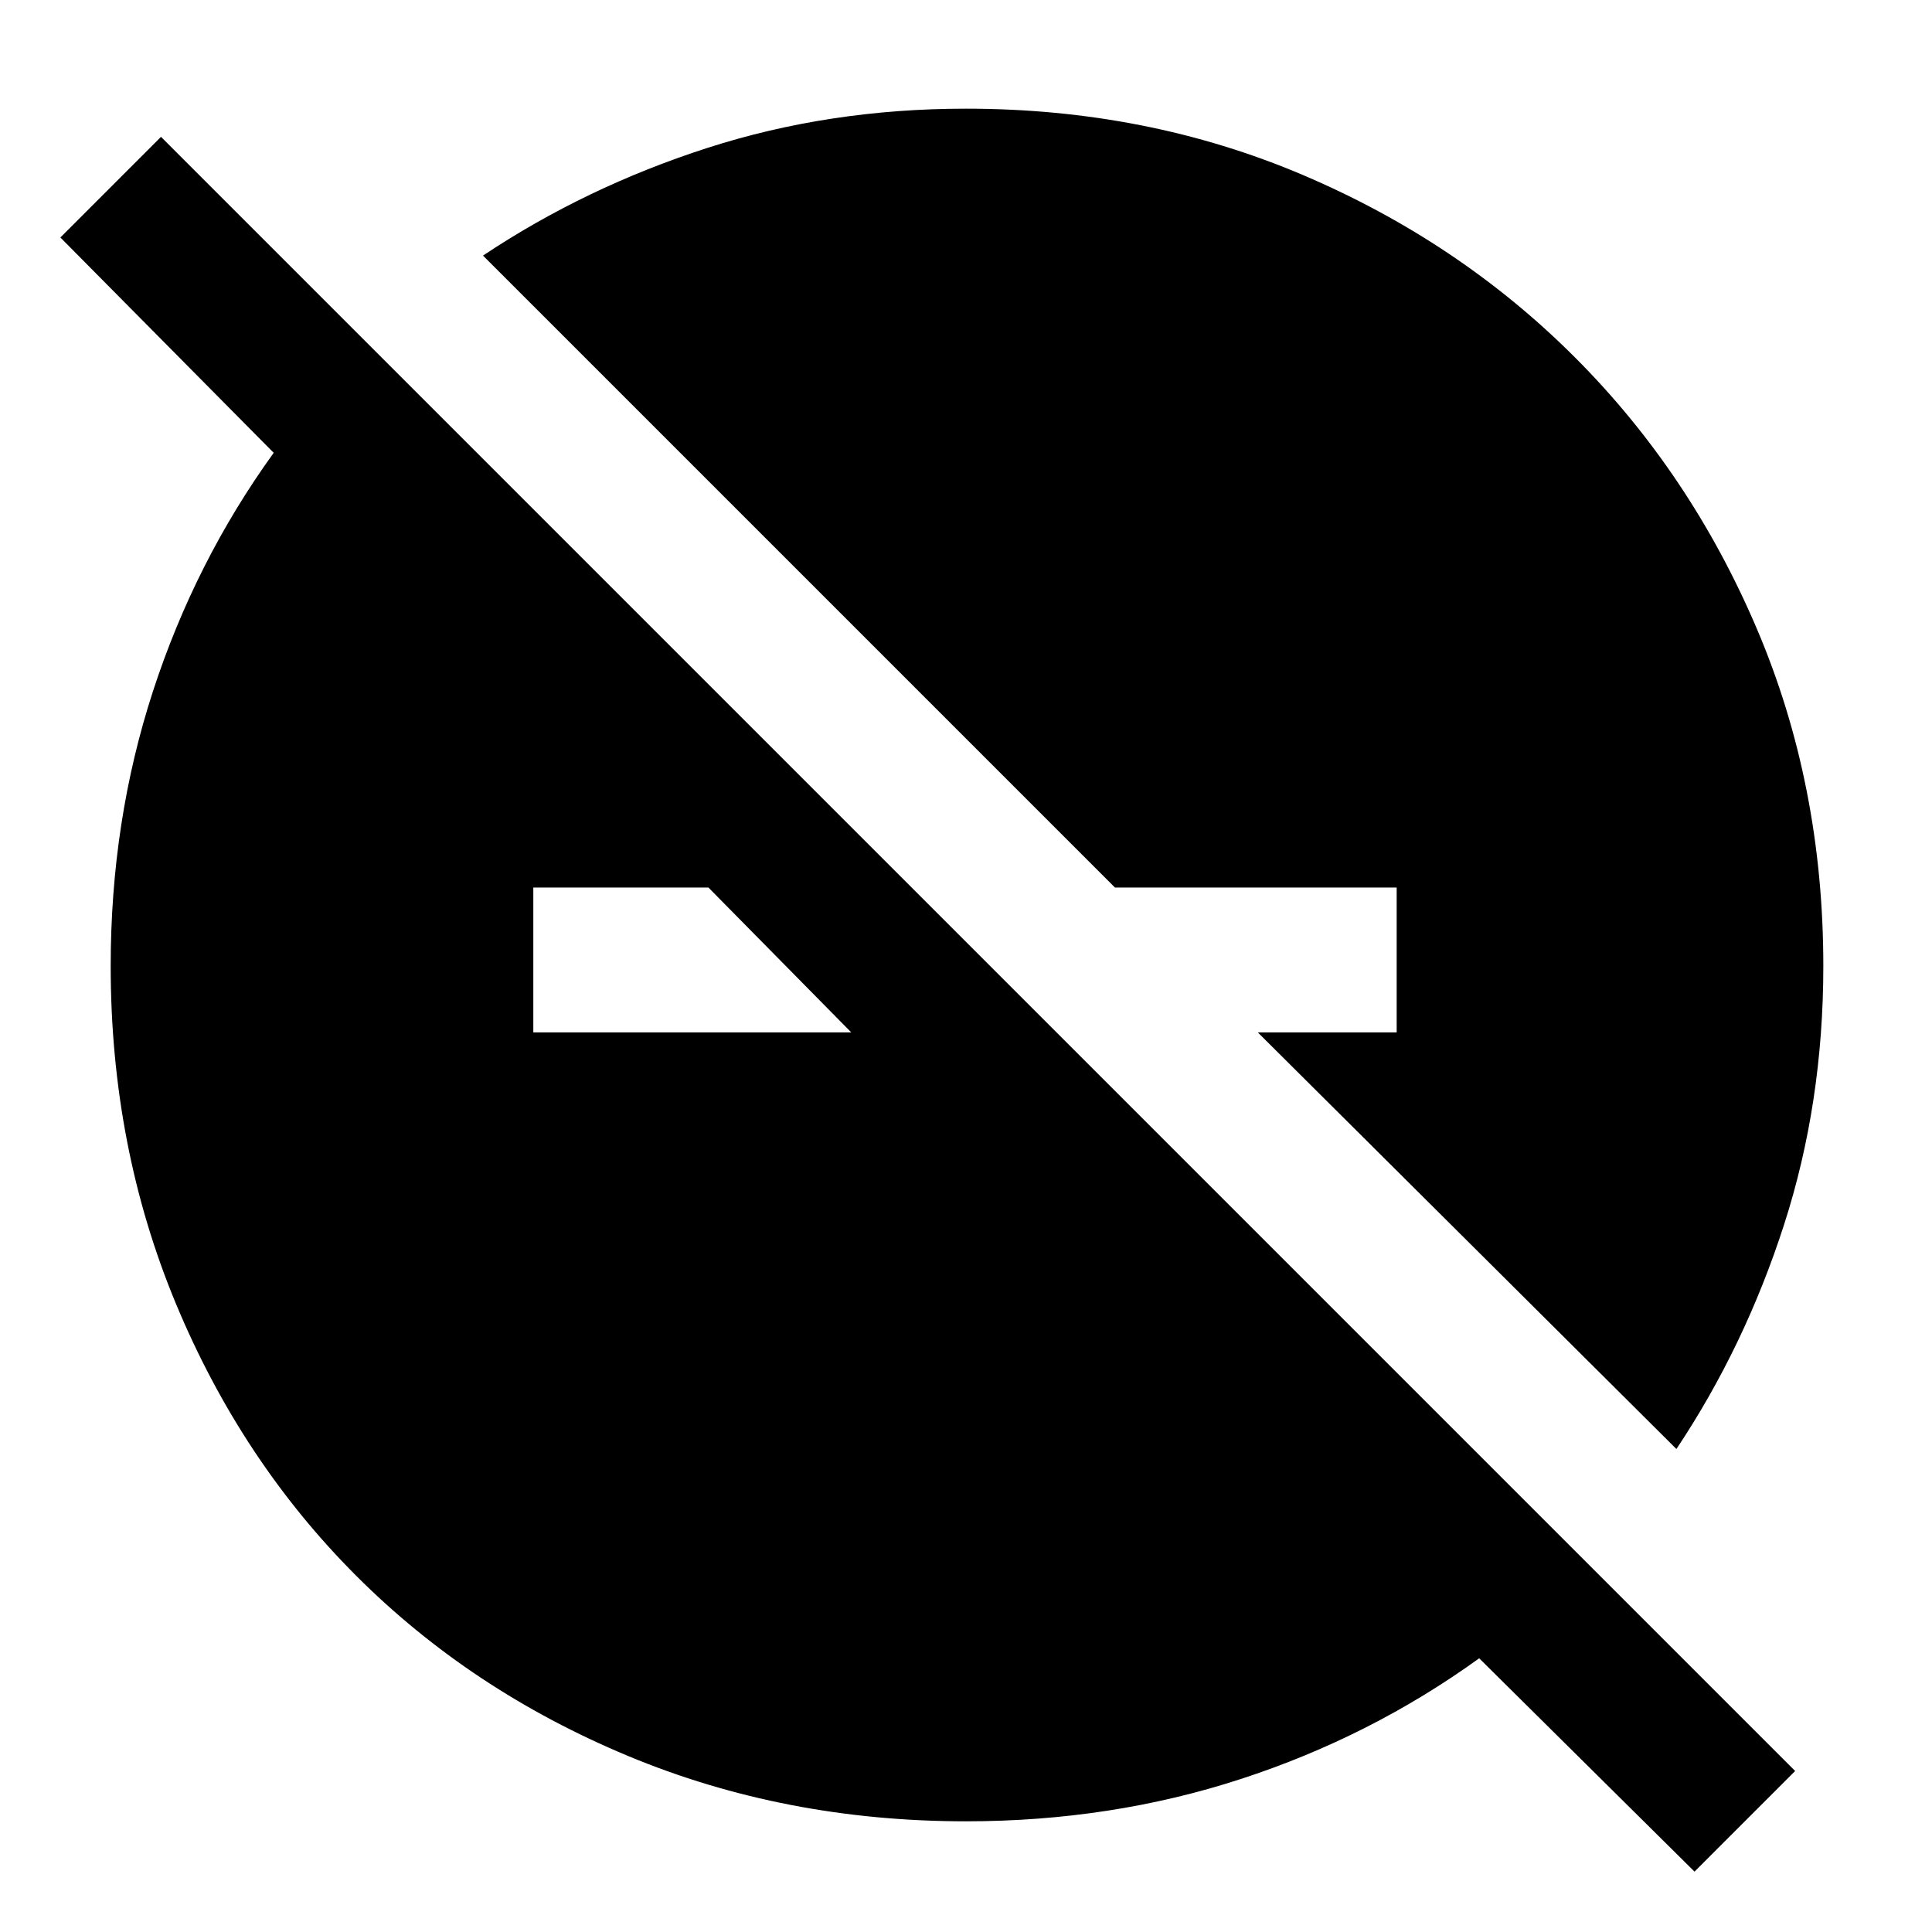 <svg xmlns="http://www.w3.org/2000/svg" width="48" height="48" viewBox="0 0 48 48"><path d="m42.1 46.5-5.35-5.3q-2.7 1.95-5.925 3Q27.6 45.25 24 45.25q-4.5 0-8.4-1.625Q11.7 42 8.85 39.15 6 36.3 4.375 32.4 2.75 28.5 2.75 24q0-3.6 1.05-6.825t3-5.925L1.5 5.9 4 3.4 44.6 44ZM13.25 25.65h7.9l-3.55-3.6h-4.35ZM41.65 36l-10.4-10.35h3.45v-3.6h-7L12 6.35q2.55-1.7 5.575-2.675Q20.6 2.7 24 2.7q4.5 0 8.375 1.65t6.75 4.525Q42 11.75 43.65 15.625 45.3 19.5 45.3 24q0 3.4-.975 6.425T41.65 36Z"/></svg>